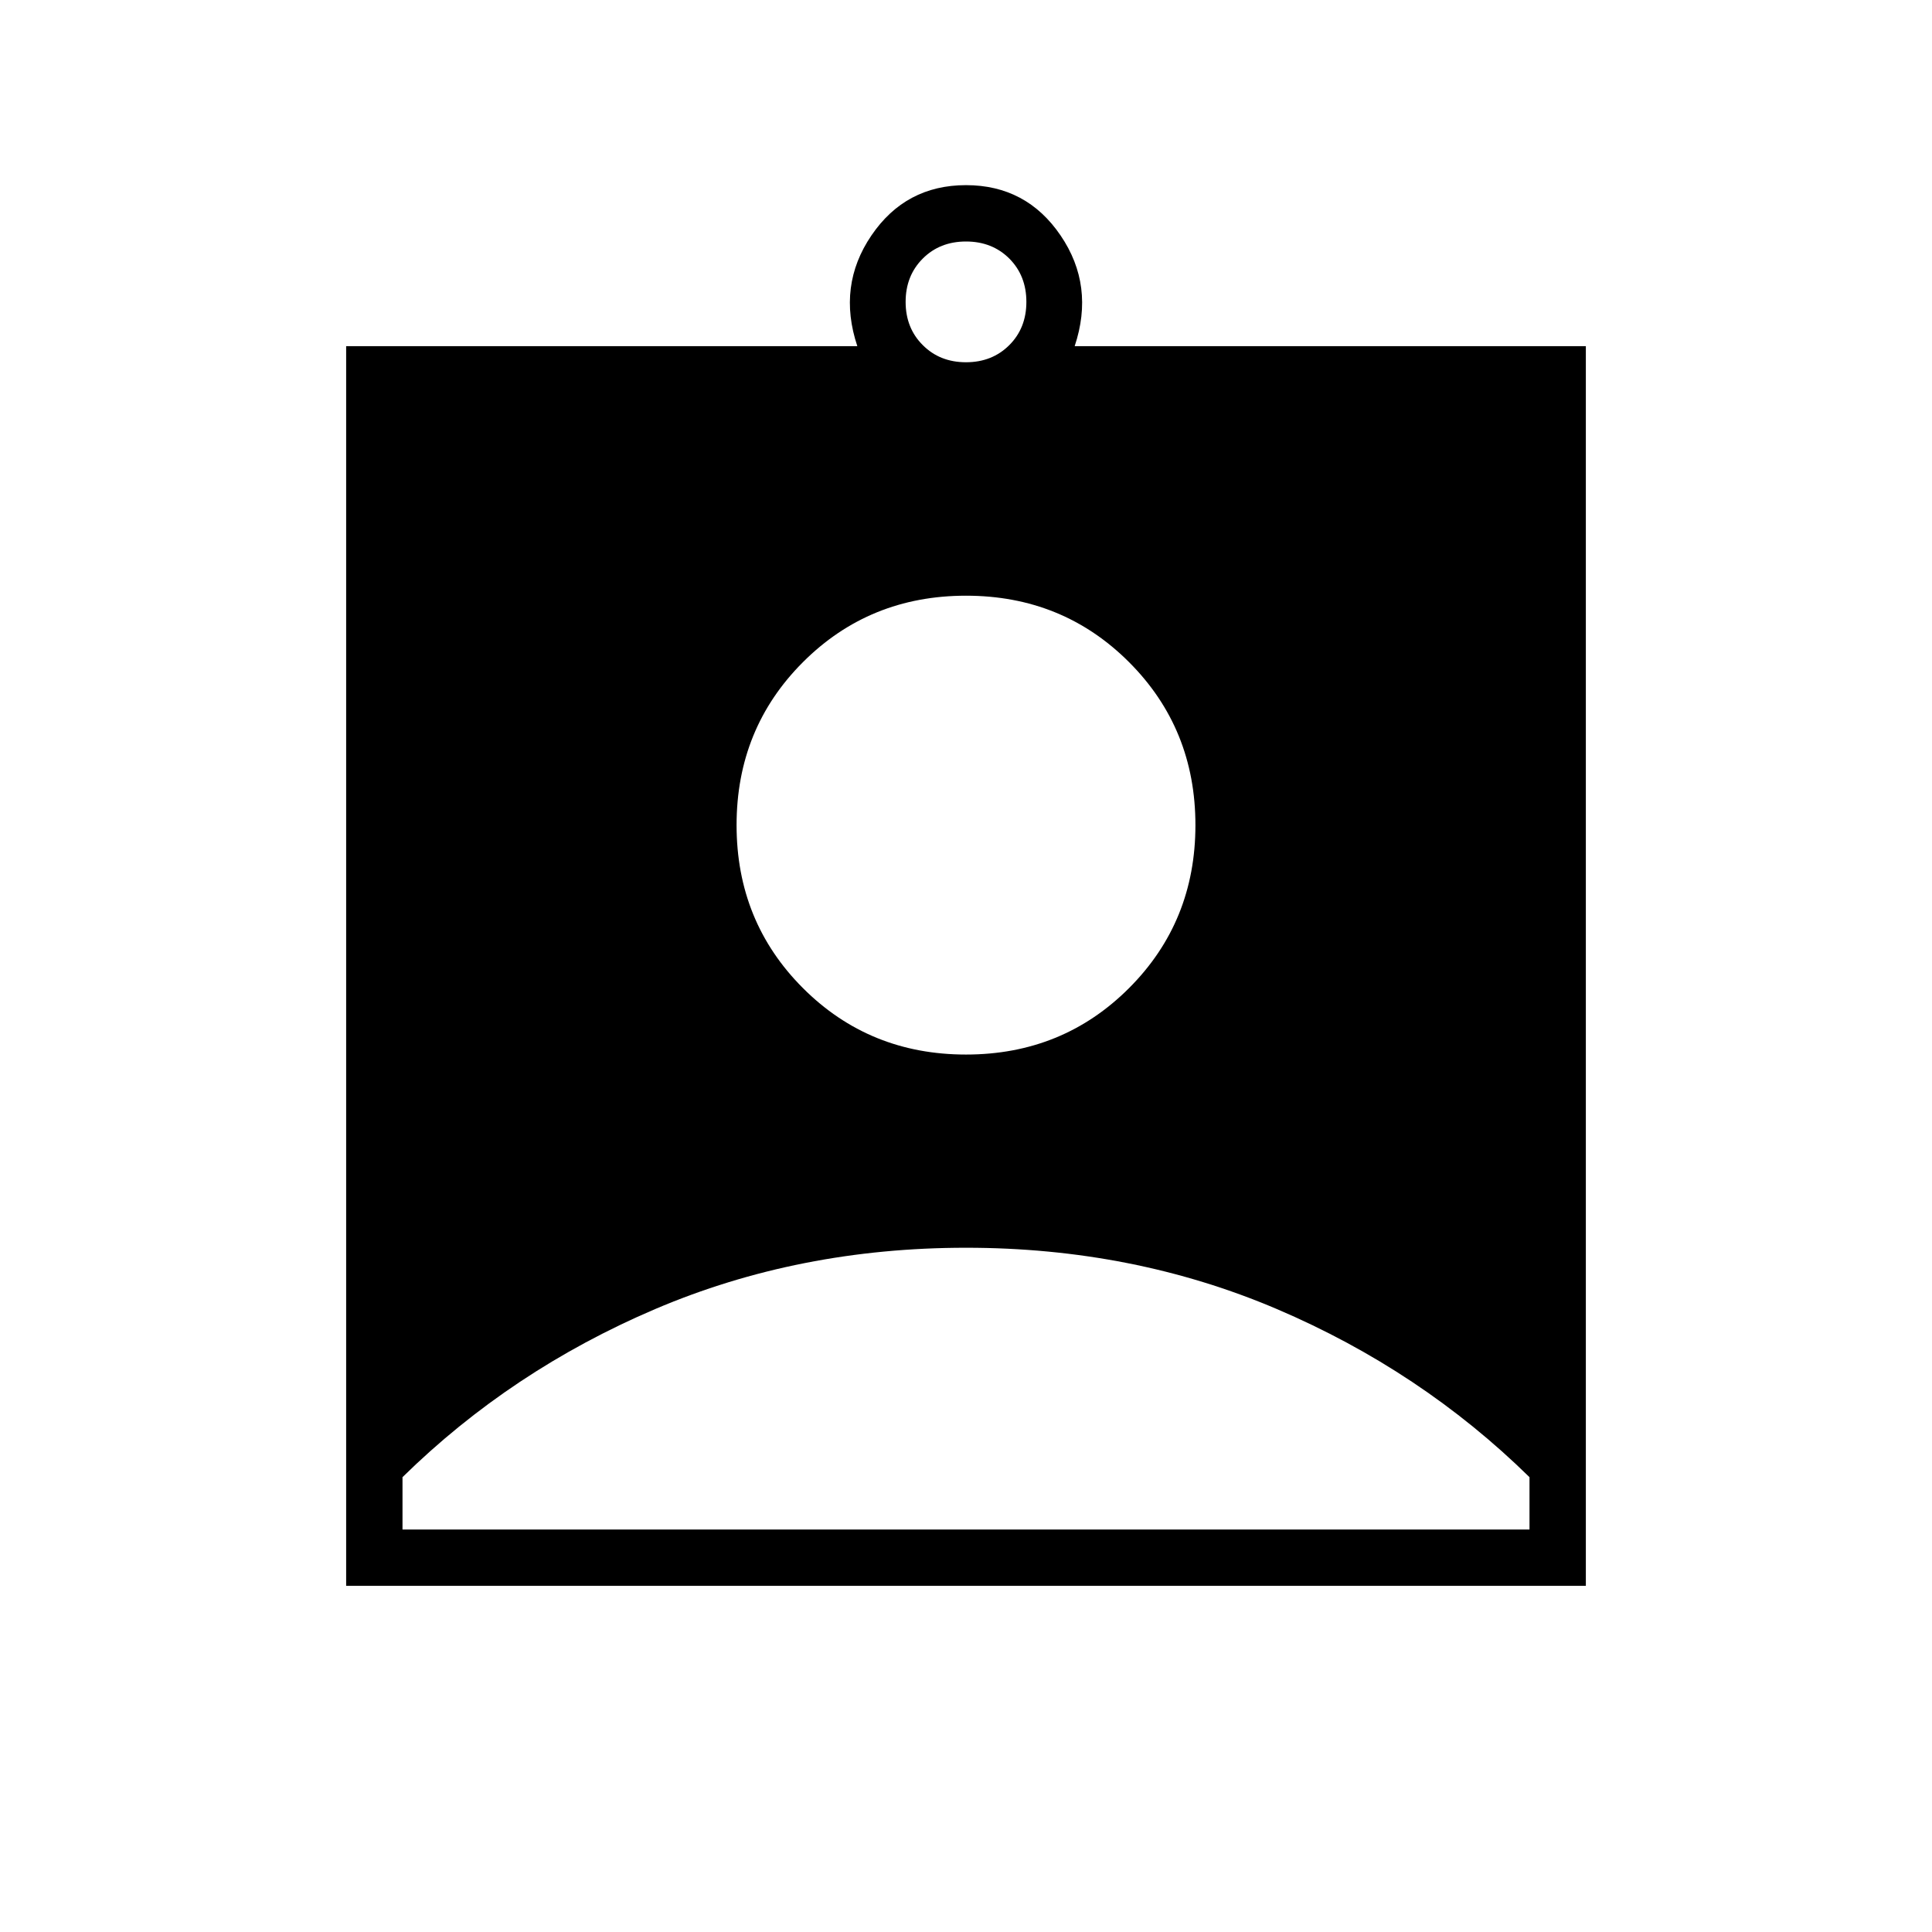 <svg xmlns="http://www.w3.org/2000/svg" height="24" width="24"><path d="M4.3 19.7V4.3h6.35q-.25-.75.175-1.375T12 2.3q.75 0 1.175.625.425.625.175 1.375h6.35v15.4ZM12 4.5q.325 0 .538-.213.212-.212.212-.537 0-.325-.212-.538Q12.325 3 12 3q-.325 0-.537.212-.213.213-.213.538 0 .325.213.537.212.213.537.213Zm0 8.6q1.2 0 2.025-.825t.825-2.025q0-1.2-.825-2.025T12 7.4q-1.2 0-2.025.825T9.15 10.25q0 1.2.825 2.025T12 13.1ZM5 19h14v-.65q-1.35-1.325-3.137-2.088Q14.075 15.5 12 15.5t-3.862.762Q6.35 17.025 5 18.35Z"/></svg>